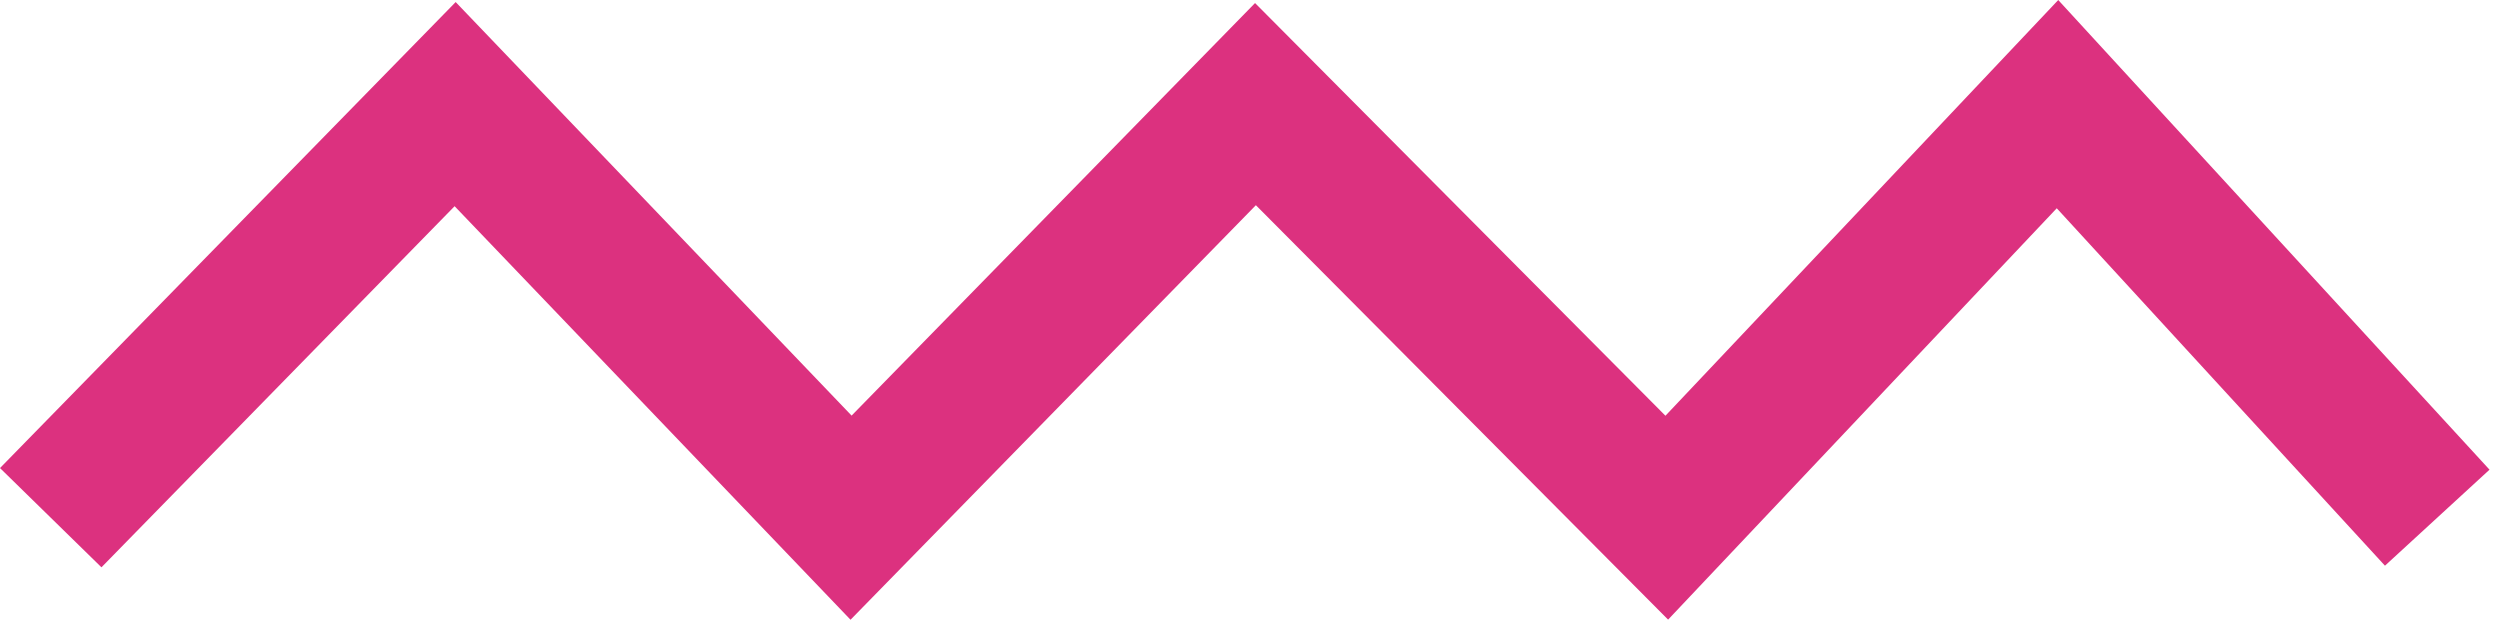 <svg width="108" height="27" viewBox="0 0 108 27" fill="none" xmlns="http://www.w3.org/2000/svg">
<path fill-rule="evenodd" clip-rule="evenodd" d="M88.916 0.001L71.947 17.96L54.218 0.132L36.789 17.954L19.685 0.089L0 20.22L4.383 24.508L19.639 8.908L36.743 26.773L54.254 8.865L72.062 26.768L88.852 8.997L103.03 24.438L107.547 20.29L88.916 0.001Z" fill="#DC317F"/>
</svg>
